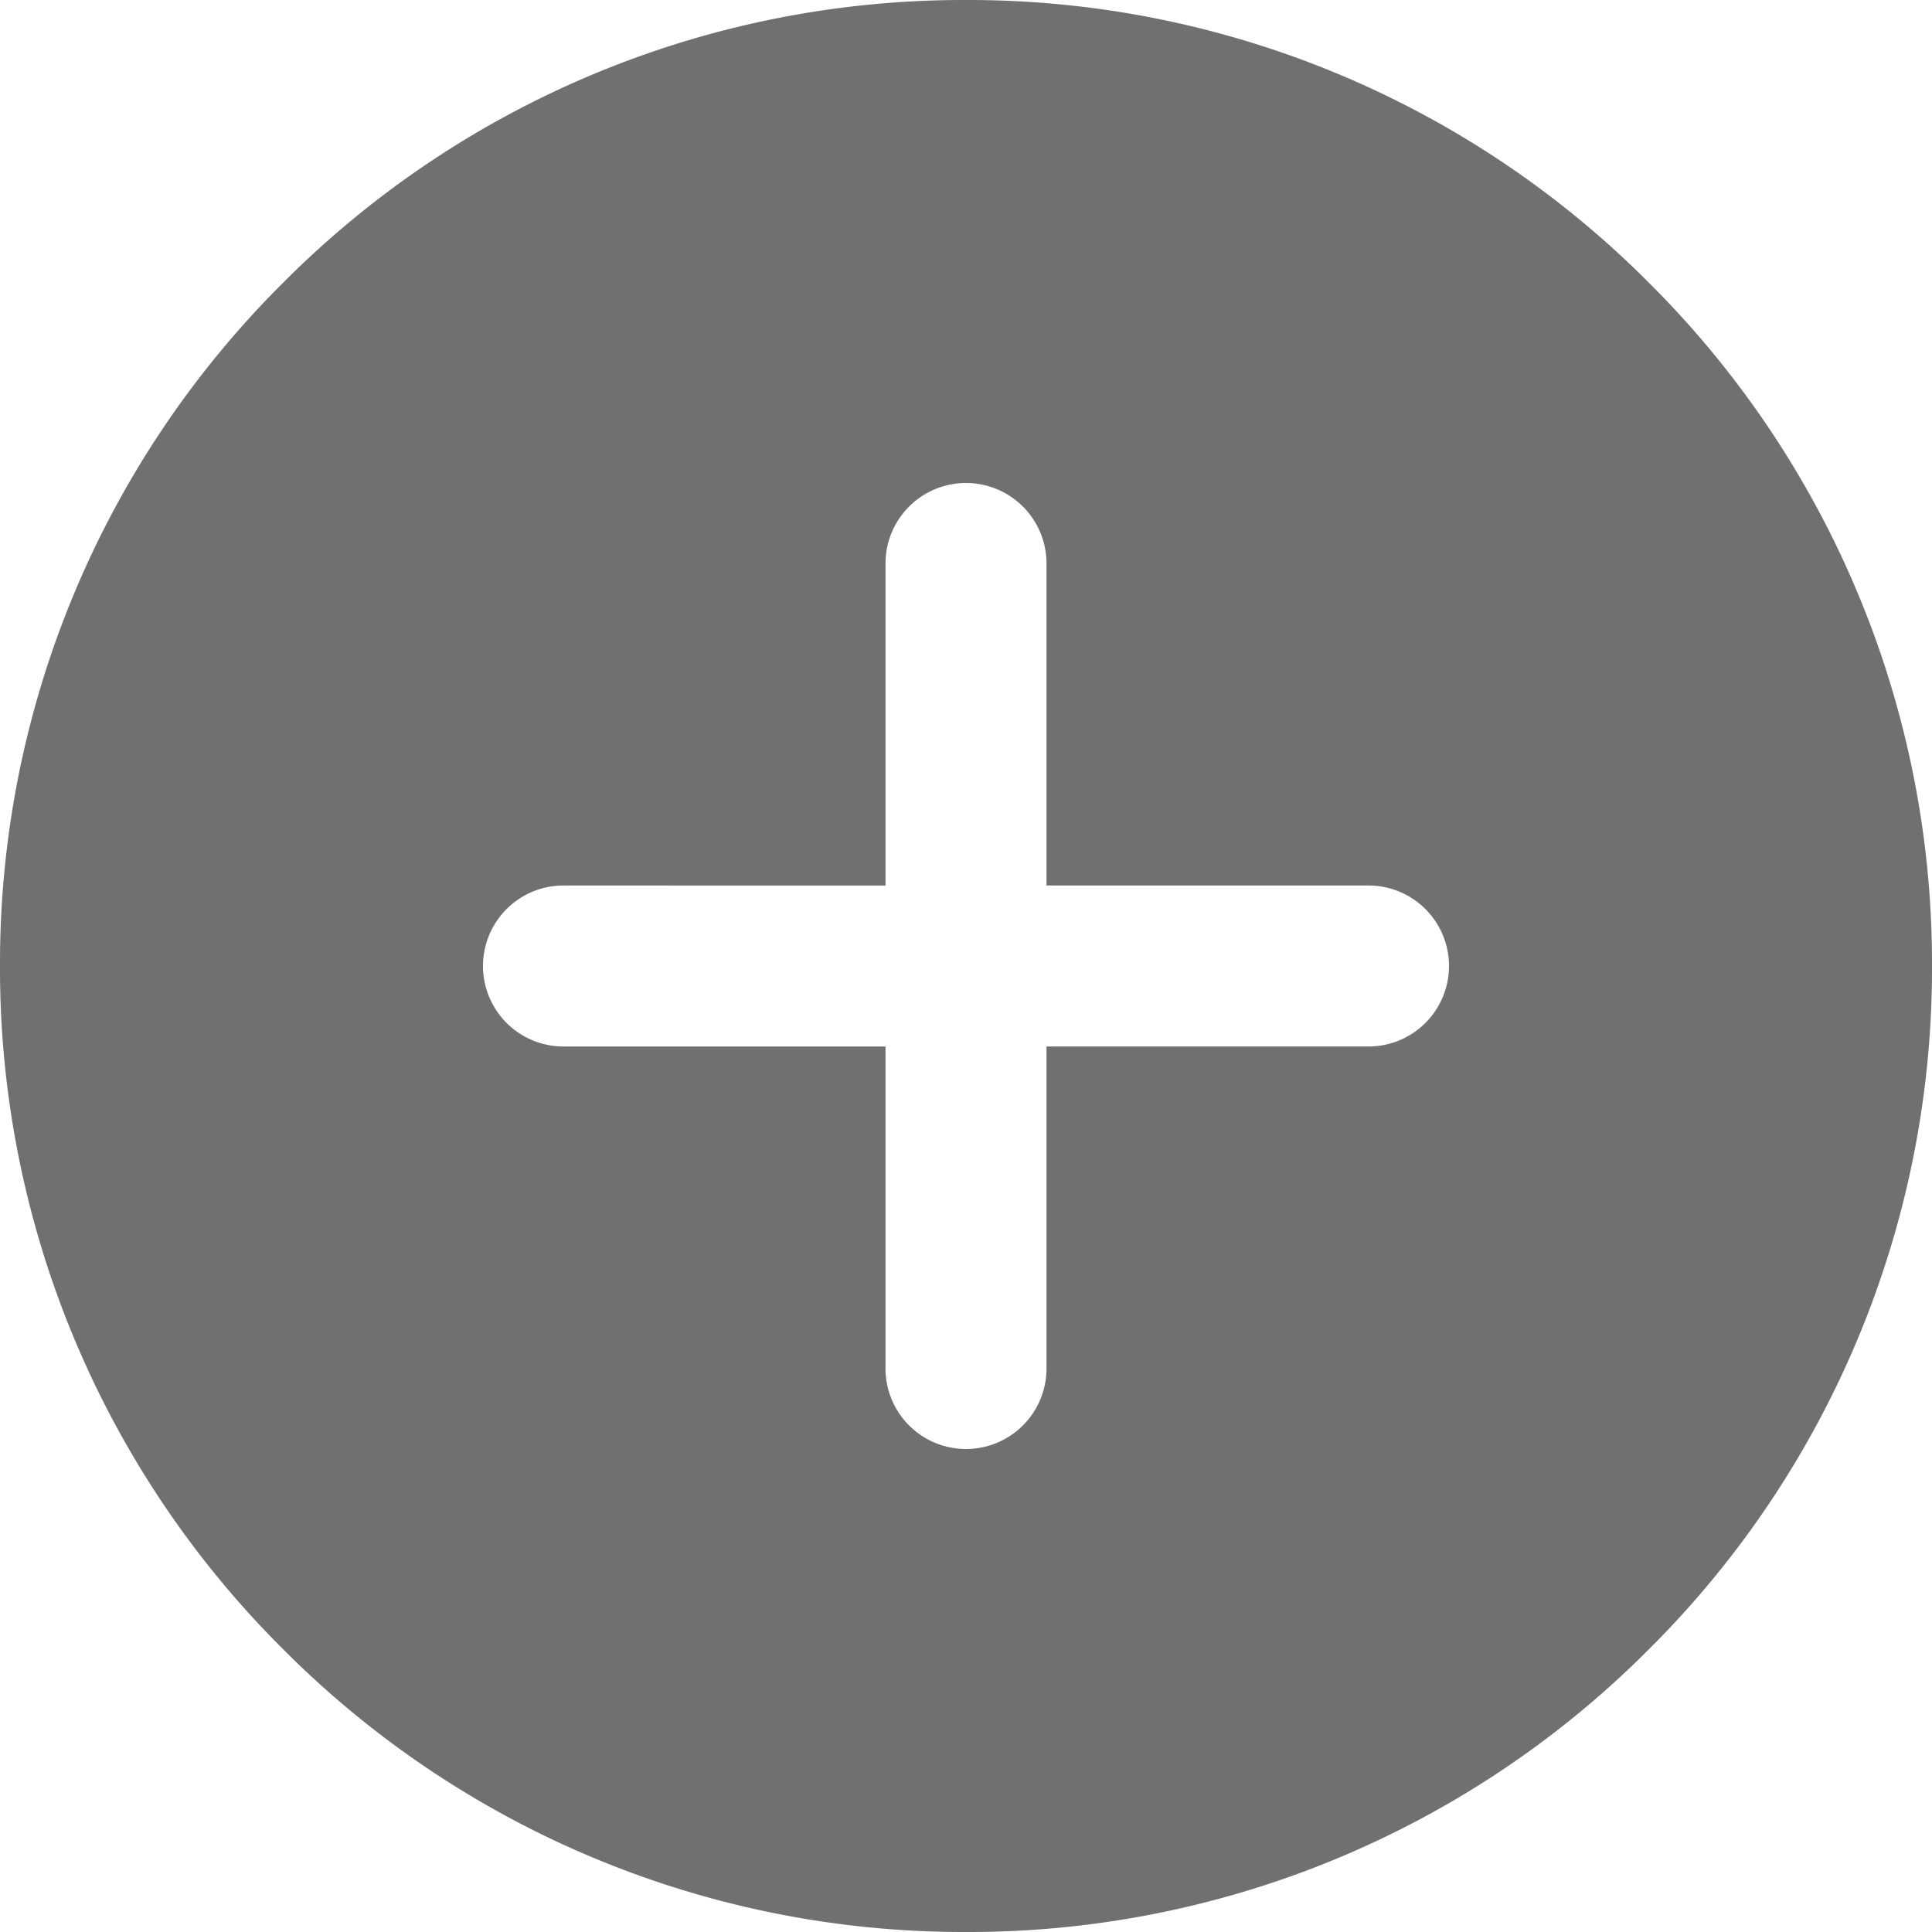 <svg xmlns="http://www.w3.org/2000/svg" width="24" height="24" viewBox="0 0 24 24"><defs><style>.a{fill:#707070;}</style></defs><path class="a" d="M-2203,195a11.921,11.921,0,0,1-8.485-3.515A11.923,11.923,0,0,1-2215,183a11.921,11.921,0,0,1,3.514-8.485A11.922,11.922,0,0,1-2203,171a11.922,11.922,0,0,1,8.486,3.515A11.921,11.921,0,0,1-2191,183a11.922,11.922,0,0,1-3.515,8.486A11.922,11.922,0,0,1-2203,195Zm-5-13a1,1,0,0,0-1,1,1,1,0,0,0,1,1h4v4a1,1,0,0,0,1,1,1,1,0,0,0,1-1v-4h4a1,1,0,0,0,1-1,1,1,0,0,0-1-1h-4v-4a1,1,0,0,0-1-1,1,1,0,0,0-1,1v4Z" transform="translate(2215 -171)"/></svg>

